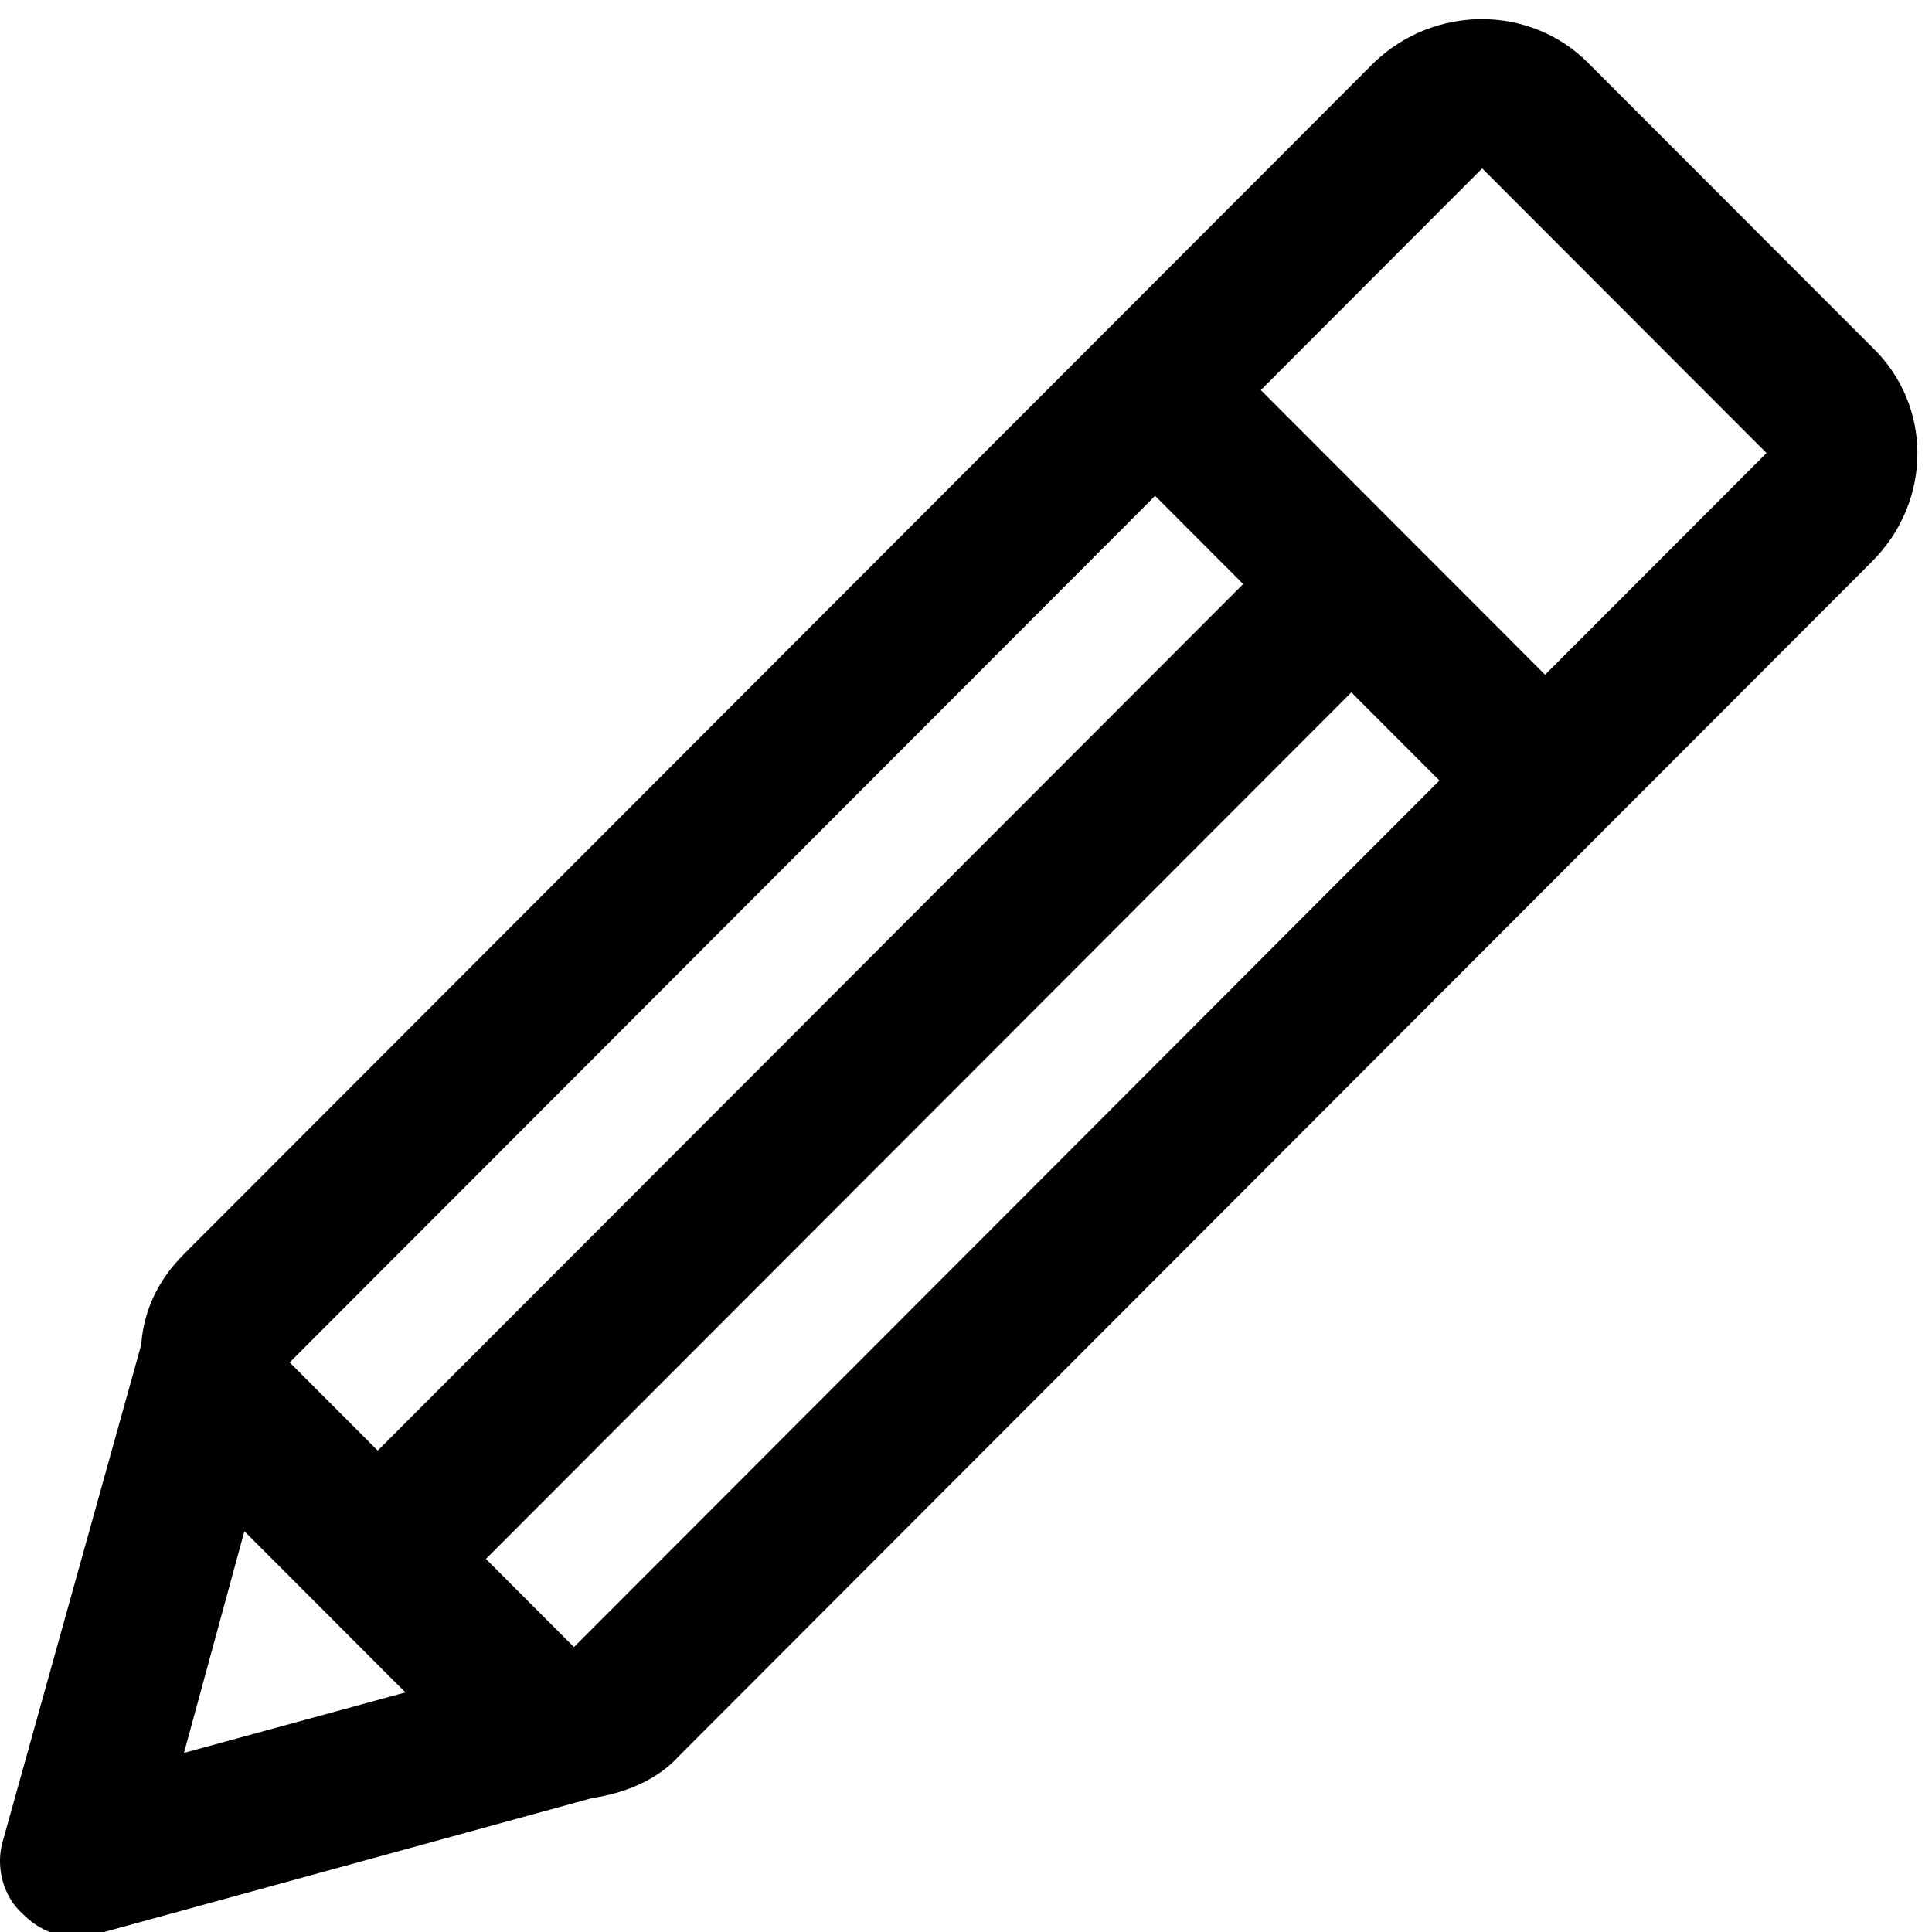 <?xml version="1.0" encoding="utf-8"?>
<!-- Generator: Adobe Illustrator 16.0.0, SVG Export Plug-In . SVG Version: 6.00 Build 0)  -->
<!DOCTYPE svg PUBLIC "-//W3C//DTD SVG 1.1//EN" "http://www.w3.org/Graphics/SVG/1.1/DTD/svg11.dtd">
<svg version="1.1" id="Capa_1" xmlns="http://www.w3.org/2000/svg" xmlns:xlink="http://www.w3.org/1999/xlink" x="0px" y="0px"
	 width="200px" height="200px" viewBox="0 0 200 200" enable-background="new 0 0 200 200" xml:space="preserve">
<path d="M193.805,35.947L164.371,6.48c-5.987-5.998-15.886-5.998-22.134,0L19.045,129.825c-2.605,2.606-4.166,5.737-4.427,9.388
	L0.294,190.585c-0.779,2.608,0,5.736,2.083,7.563c1.565,1.563,3.387,2.346,5.471,2.346c0.783,0,1.3,0,2.083-0.26l51.307-14.082
	c3.387-0.521,6.774-1.825,9.114-4.434L193.805,58.113C200.054,51.855,200.054,41.945,193.805,35.947z M29.987,141.039
	L29.987,141.039l89.589-89.706l9.117,9.126l-89.591,89.707L29.987,141.039z M25.299,158.51l16.669,16.688l-22.922,6.261
	L25.299,158.51z M59.415,170.506L59.415,170.506l-9.115-9.127l89.593-89.705l9.115,9.126L59.415,170.506z M159.944,69.848
	l-29.427-29.467l22.918-22.948L182.868,46.9L159.944,69.848z"/>
</svg>
